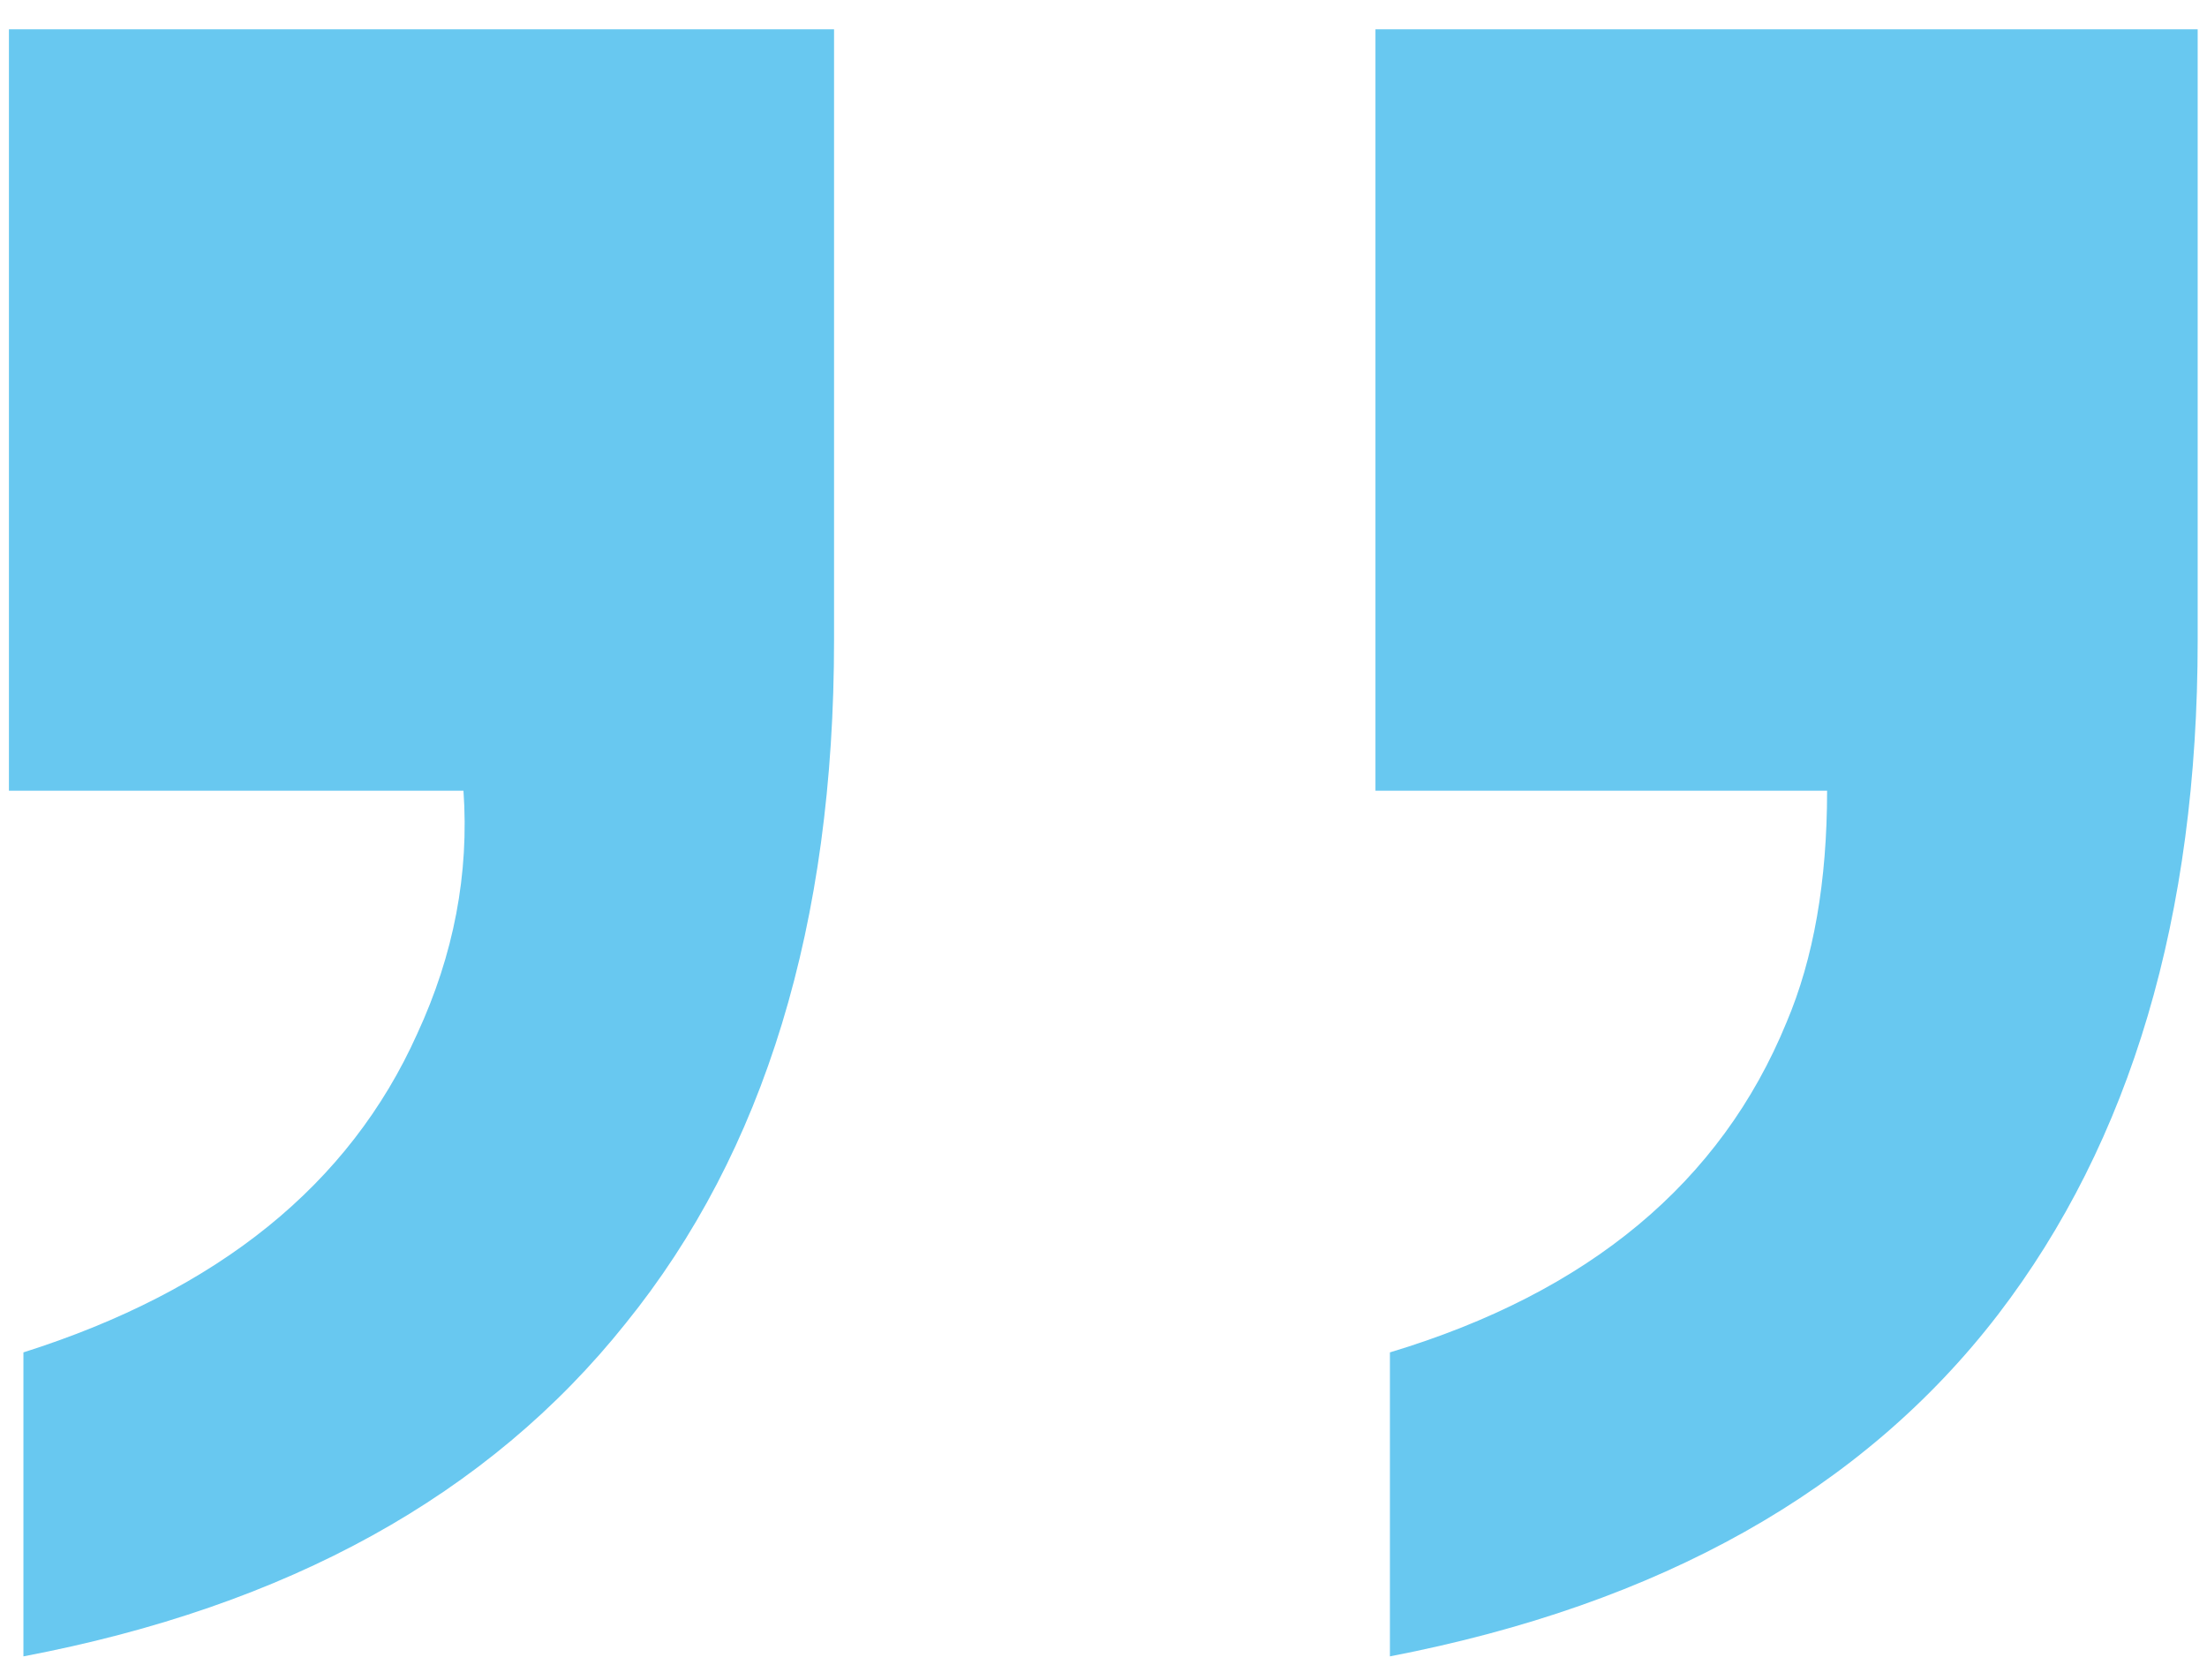 <svg width="67" height="51" viewBox="0 0 67 51" fill="none" xmlns="http://www.w3.org/2000/svg">
<path d="M0.271 24.004V0.889H25.32V19.434C25.32 28.047 23.211 34.961 18.992 40.176C14.832 45.391 8.738 48.76 0.711 50.283V41.055C6.629 39.18 10.613 35.957 12.664 31.387C13.777 28.984 14.246 26.523 14.07 24.004H0.271ZM60.652 39.912C56.551 45.244 50.398 48.701 42.195 50.283V41.055C48.23 39.238 52.244 35.898 54.236 31.035C55.057 29.102 55.467 26.758 55.467 24.004H41.756V0.889H66.717V19.434C66.717 27.812 64.695 34.639 60.652 39.912Z" fill="#68C8F0"/>
</svg>
